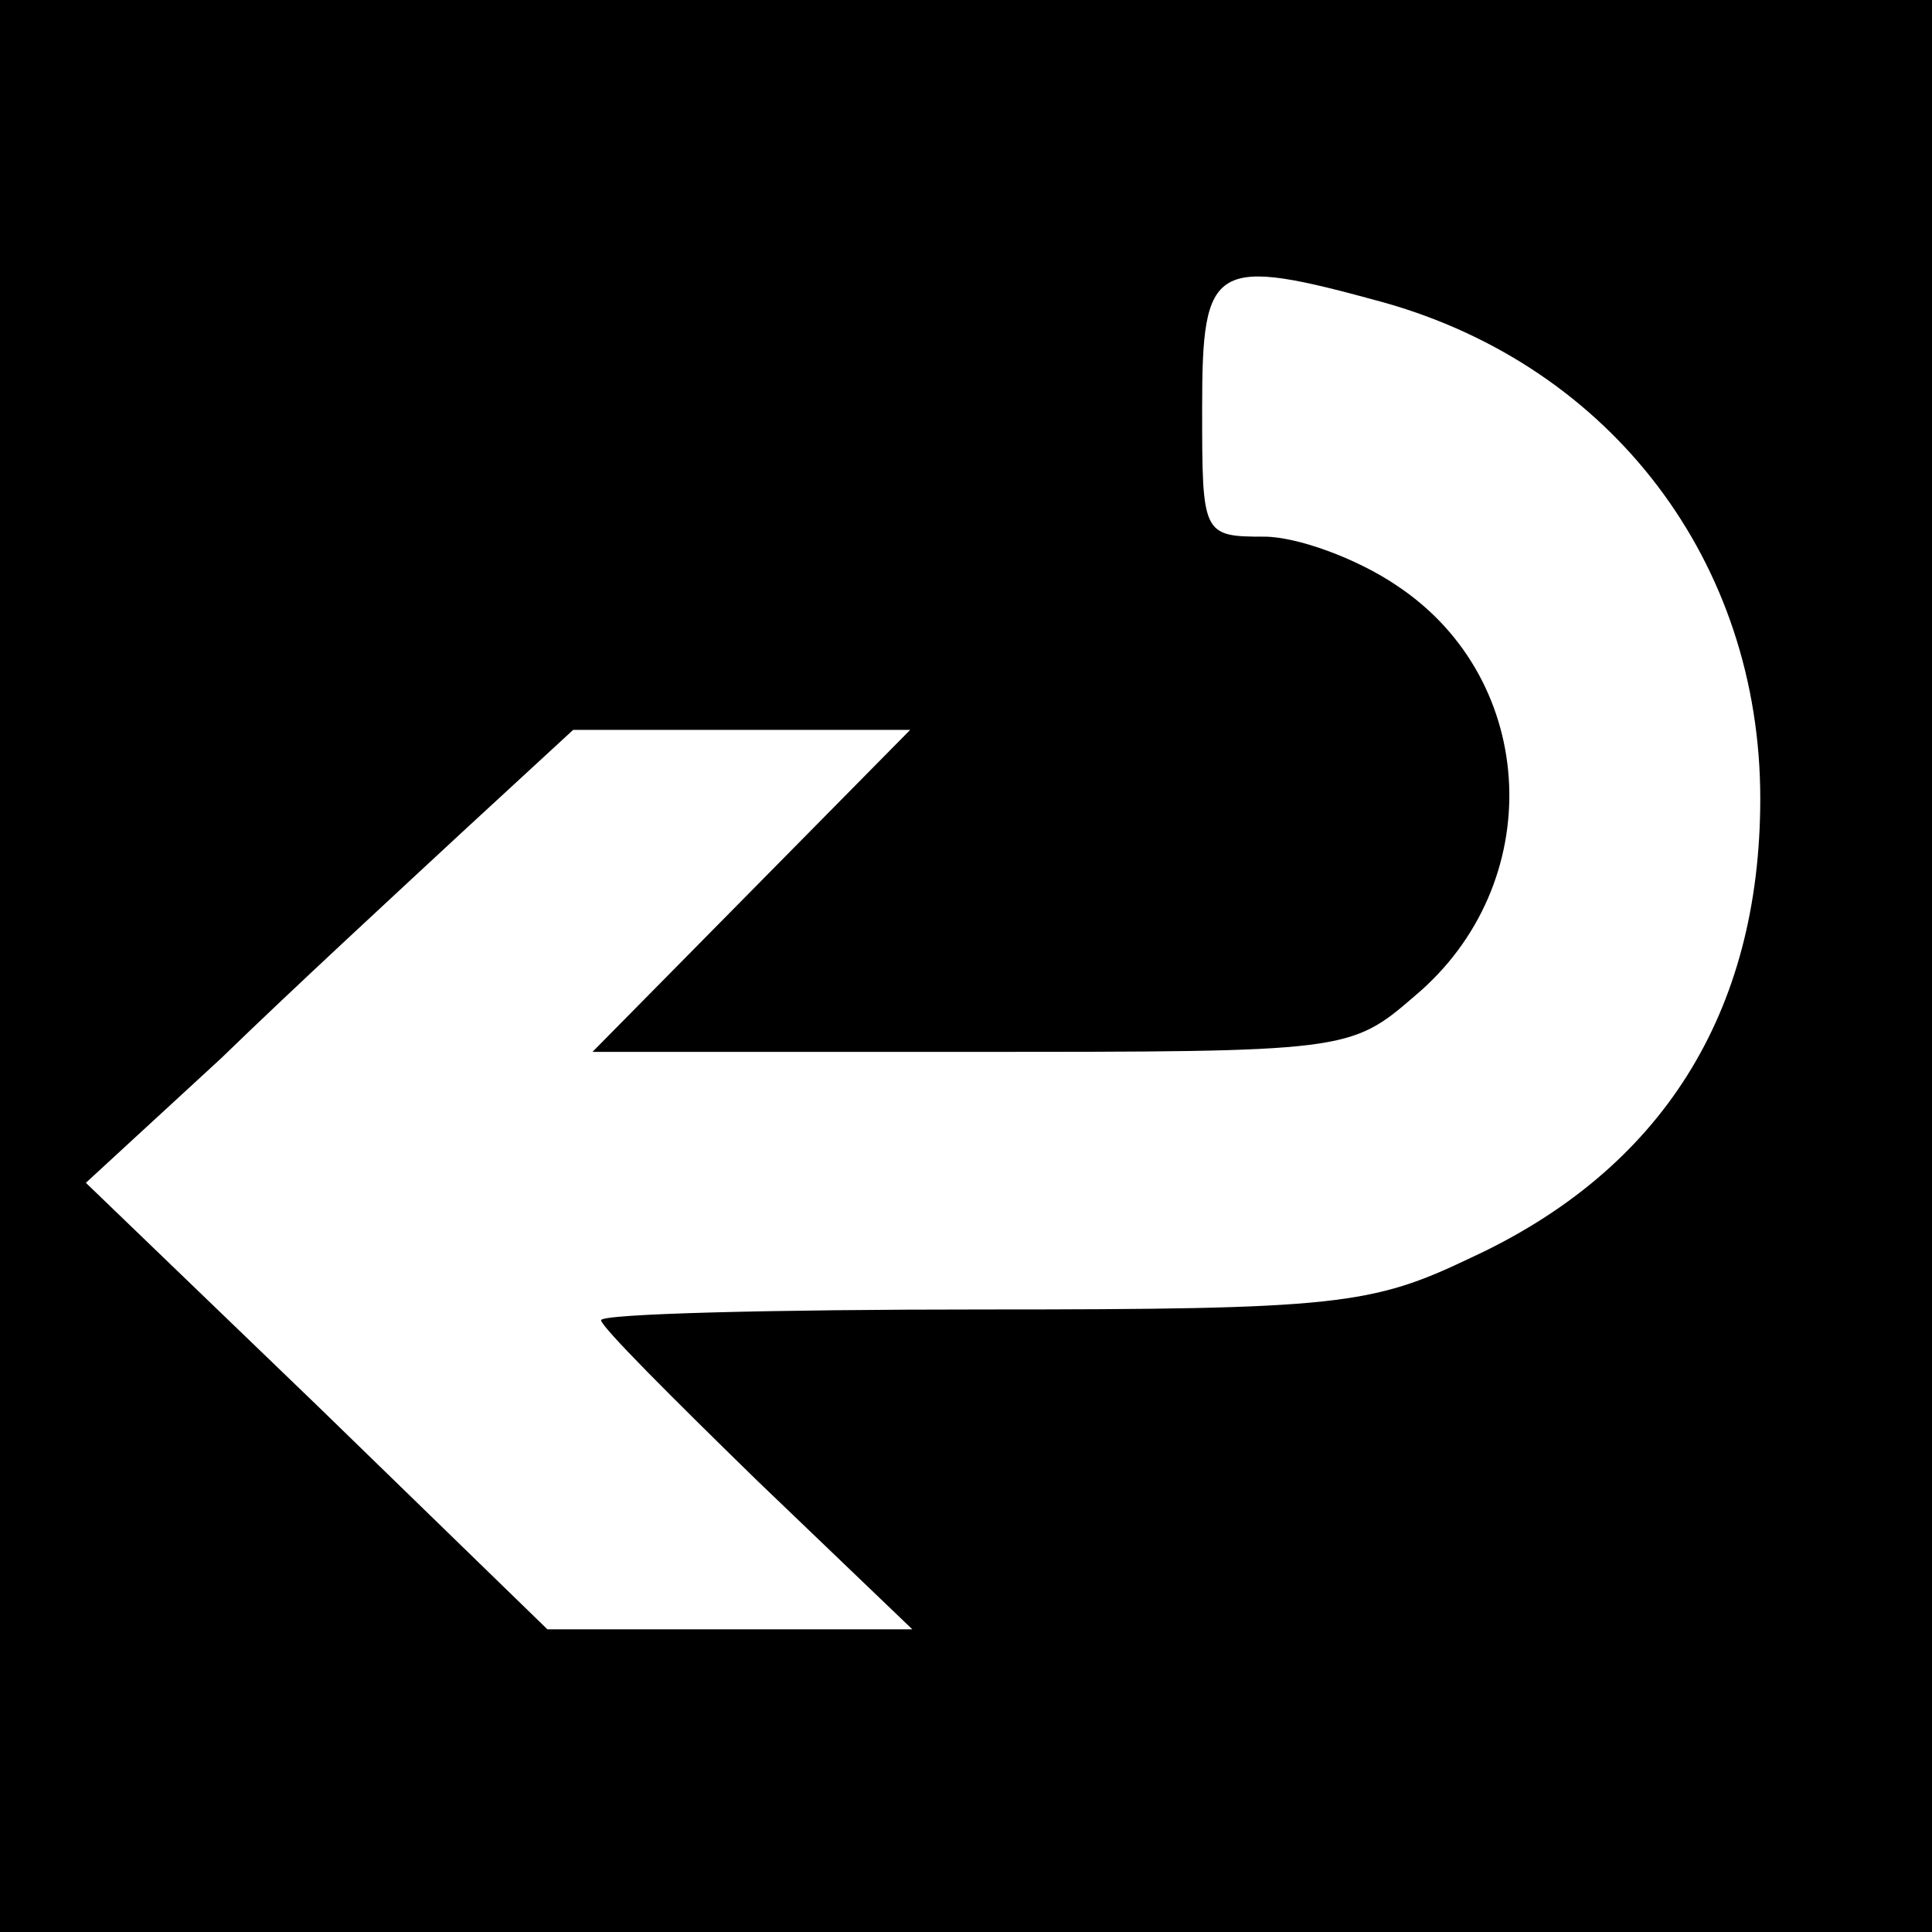 <?xml version="1.0" standalone="no"?>
<!DOCTYPE svg PUBLIC "-//W3C//DTD SVG 20010904//EN"
 "http://www.w3.org/TR/2001/REC-SVG-20010904/DTD/svg10.dtd">
<svg version="1.0" xmlns="http://www.w3.org/2000/svg"
 width="90pt" height="90pt" viewBox="0 0 90 90"
 preserveAspectRatio="xMidYMid meet">

<g transform="translate(0,90) scale(0.1,-0.1)"
fill="#000000" stroke="none">
<path d="M0 450 l0 -450 450 0 450 0 0 450 0 450 -450 0 -450 0 0 -450z m645
309 c106 -30 175 -121 175 -231 0 -100 -46 -173 -135 -214 -46 -22 -62 -24
-227 -24 -98 0 -178 -2 -178 -5 0 -3 33 -36 73 -75 l72 -69 -85 0 -85 0 -107
104 -108 104 63 58 c34 33 85 80 113 106 l51 47 79 0 78 0 -74 -75 -74 -75
176 0 c175 0 177 0 207 26 62 52 58 147 -8 191 -19 13 -47 23 -62 23 -29 0
-29 1 -29 60 0 68 5 71 85 49z"/>
</g>
</svg>
